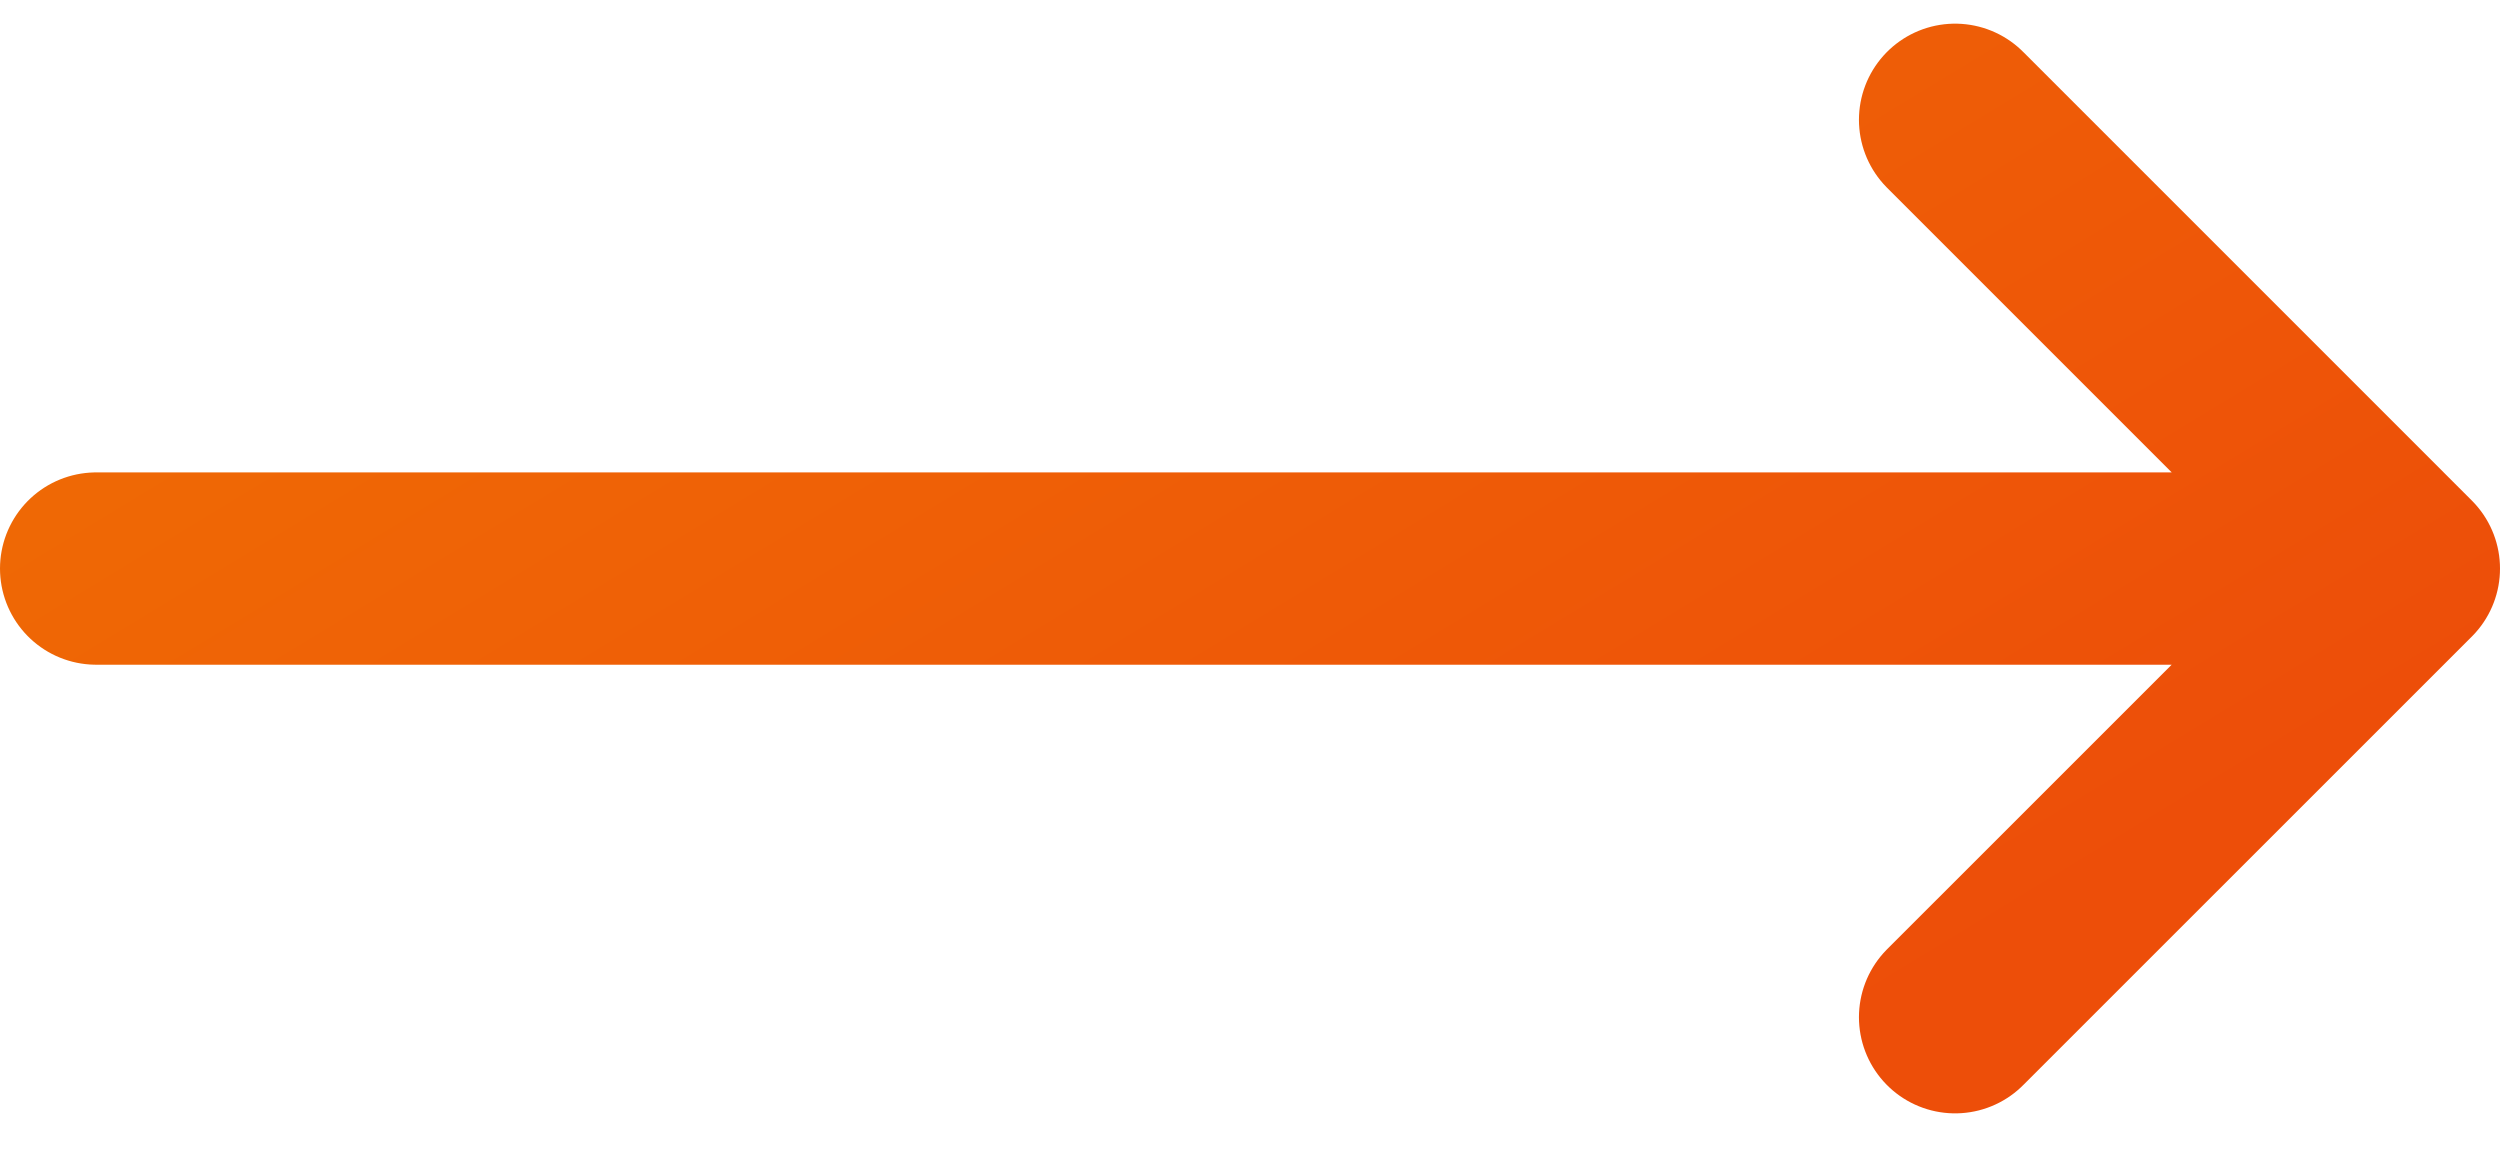 <svg width="26" height="12" viewBox="0 0 26 12" fill="none" xmlns="http://www.w3.org/2000/svg">
<path d="M1 5.913H25M25 5.913L20.333 10.579M25 5.913L20.333 1.246" stroke="url(#paint0_linear_1_455)" stroke-width="2" stroke-linecap="round" stroke-linejoin="round"/>
<defs>
<linearGradient id="paint0_linear_1_455" x1="1" y1="1.246" x2="10.123" y2="16.259" gradientUnits="userSpaceOnUse">
<stop stop-color="#F06E04"/>
<stop offset="1" stop-color="#ED4E09"/>
</linearGradient>
</defs>
</svg>
